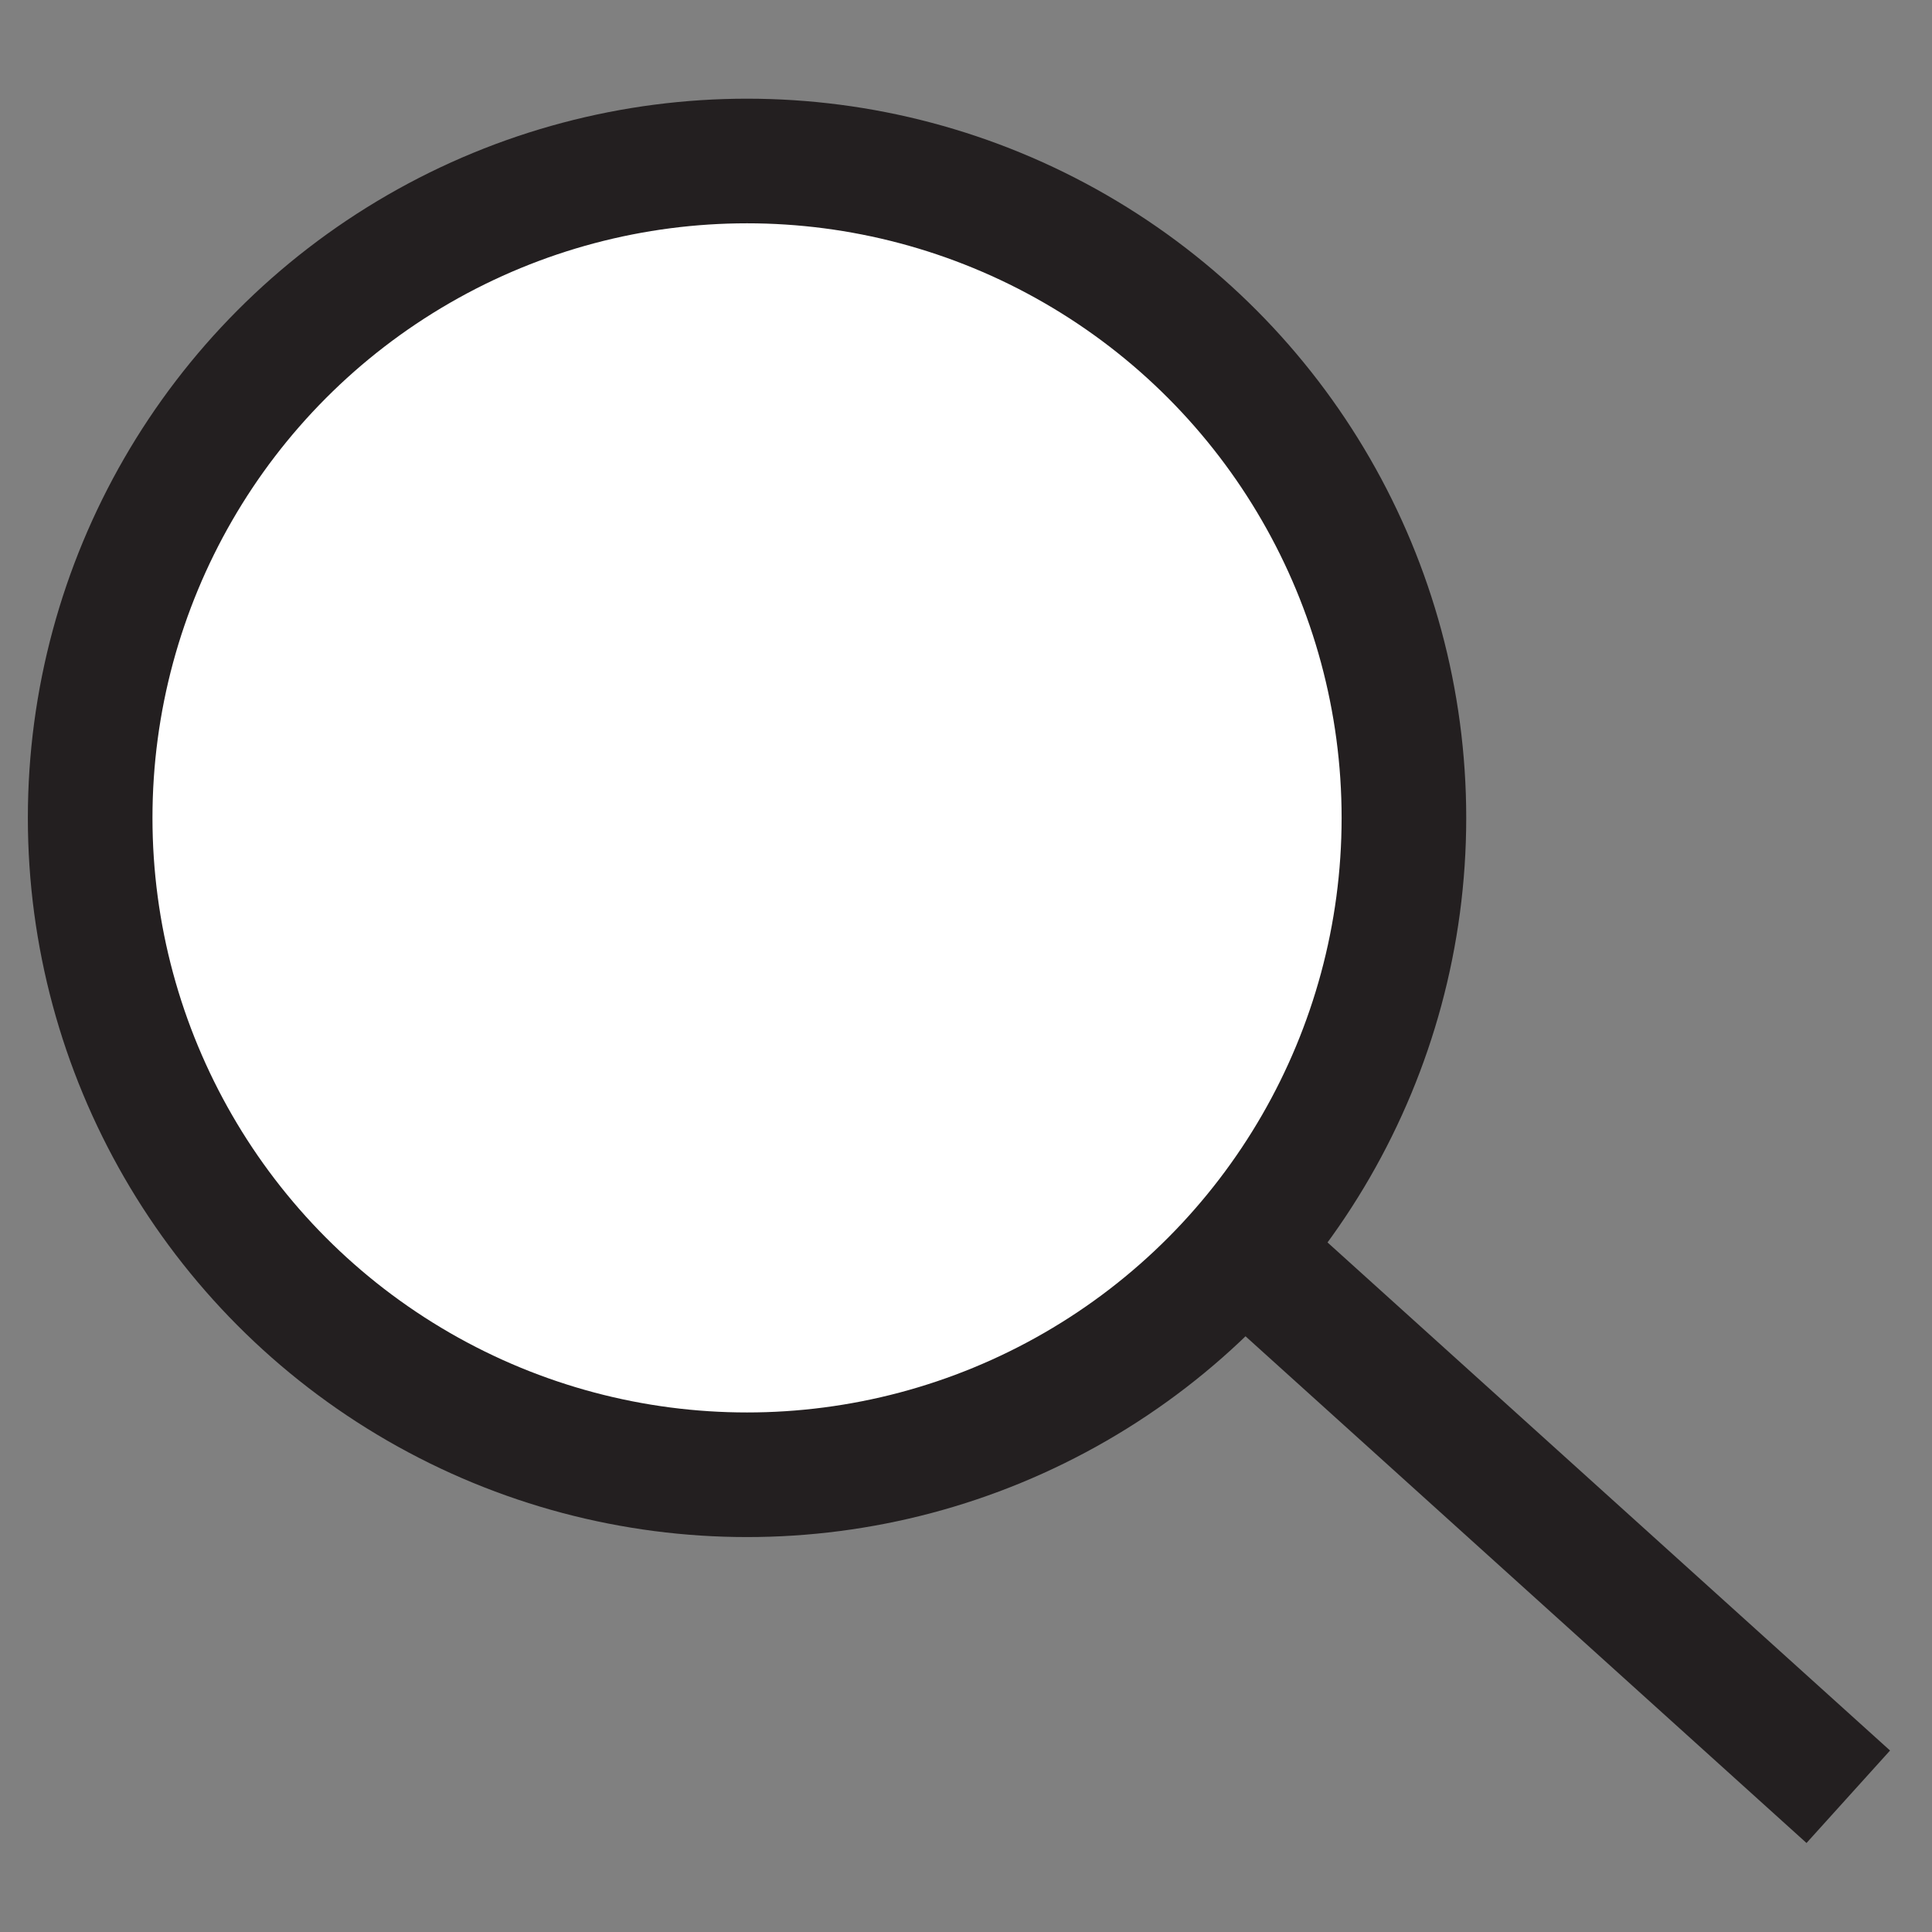 <?xml version="1.0" encoding="utf-8"?>
<!-- Generator: Adobe Illustrator 22.0.1, SVG Export Plug-In . SVG Version: 6.00 Build 0)  -->
<svg version="1.1" id="Layer_1" xmlns="http://www.w3.org/2000/svg" xmlns:xlink="http://www.w3.org/1999/xlink" x="0px" y="0px"
	 viewBox="0 0 30 30" style="enable-background:new 0 0 30 30;" xml:space="preserve">
<rect x="0" y="0" width="30" height="30" fill="#808080" stroke="none"/>
<style type="text/css">
	.st0{fill:#FFFFFF;stroke:#231F20;stroke-width:1.935;stroke-miterlimit:10;}
	.st1{fill:none;stroke:#231F20;stroke-width:1.935;stroke-miterlimit:10;}
</style>
<g>
	<circle class="st0" cx="11.6" cy="12.7" r="10.2"/>
	<line class="st1" x1="19.4" y1="19.5" x2="28.7" y2="27.9"/>
</g>
</svg>
